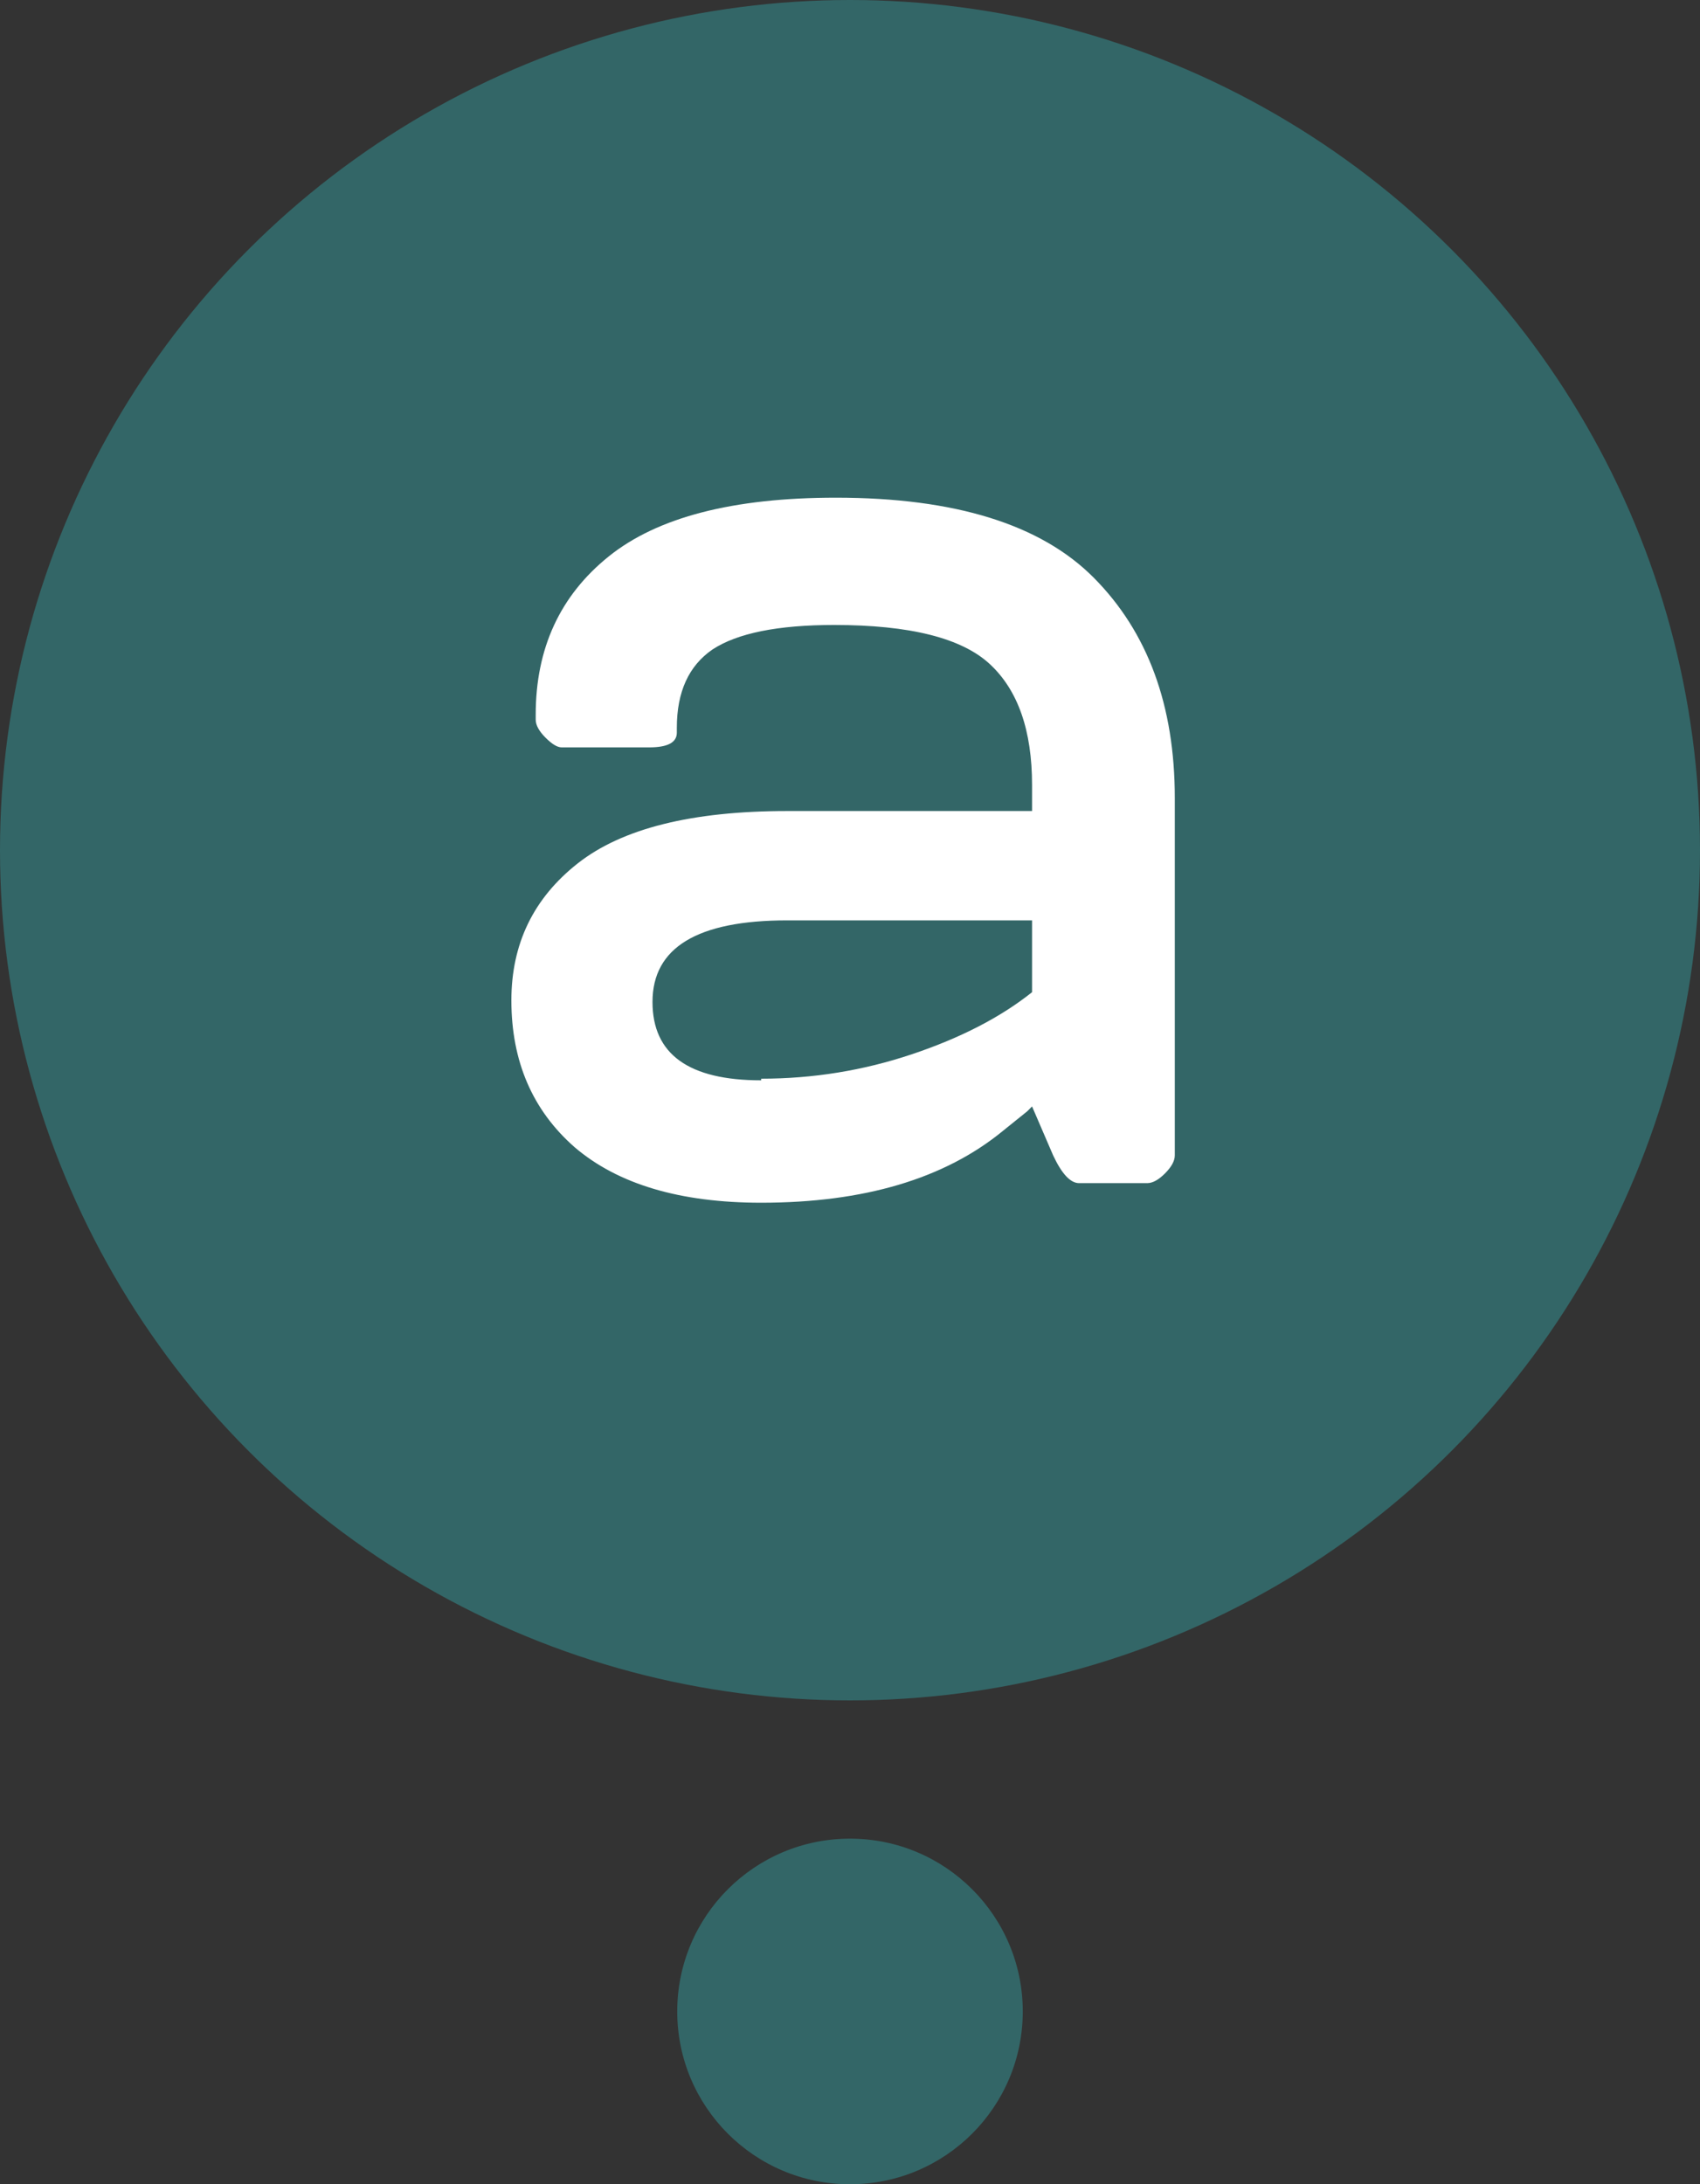 <svg width="123" height="158" viewBox="0 0 123 158" fill="none" xmlns="http://www.w3.org/2000/svg">
<rect x="0" y="0" width="123" height="158" fill="#333333" stroke="none"/>
<circle cx="61.5" cy="61.5" r="61.5" fill="#336667"/>
<circle cx="61.5" cy="145.5" r="12.5" fill="#336667"/>
<path d="M74.672 80.035L74.32 80.389L72.56 81.806C68.335 85.269 62.506 87 55.073 87C49.205 87 44.707 85.662 41.577 82.986C38.526 80.31 37 76.769 37 72.361C37 68.269 38.604 64.963 41.812 62.444C45.02 59.926 50.066 58.667 56.951 58.667H74.672V56.778C74.672 52.843 73.655 49.931 71.621 48.042C69.587 46.153 65.831 45.208 60.355 45.208C56.286 45.208 53.352 45.799 51.553 46.979C49.831 48.16 48.971 50.049 48.971 52.646V53C48.971 53.708 48.306 54.062 46.976 54.062H40.638C40.325 54.062 39.934 53.826 39.465 53.354C38.995 52.882 38.76 52.449 38.76 52.056V51.701C38.76 46.901 40.521 43.083 44.042 40.25C47.562 37.417 53.039 36 60.472 36C69.078 36 75.298 37.928 79.132 41.785C83.044 45.72 85 51.032 85 57.722V83.576C85 83.97 84.765 84.403 84.296 84.875C83.826 85.347 83.396 85.583 83.005 85.583H78.076C77.45 85.583 76.824 84.914 76.198 83.576L74.672 80.035ZM55.073 78.146V78.028C58.829 78.028 62.467 77.438 65.988 76.257C69.509 75.076 72.403 73.581 74.672 71.771V66.576H56.951C50.457 66.576 47.21 68.544 47.21 72.479C47.21 76.257 49.831 78.146 55.073 78.146Z" fill="white"/>
</svg>
